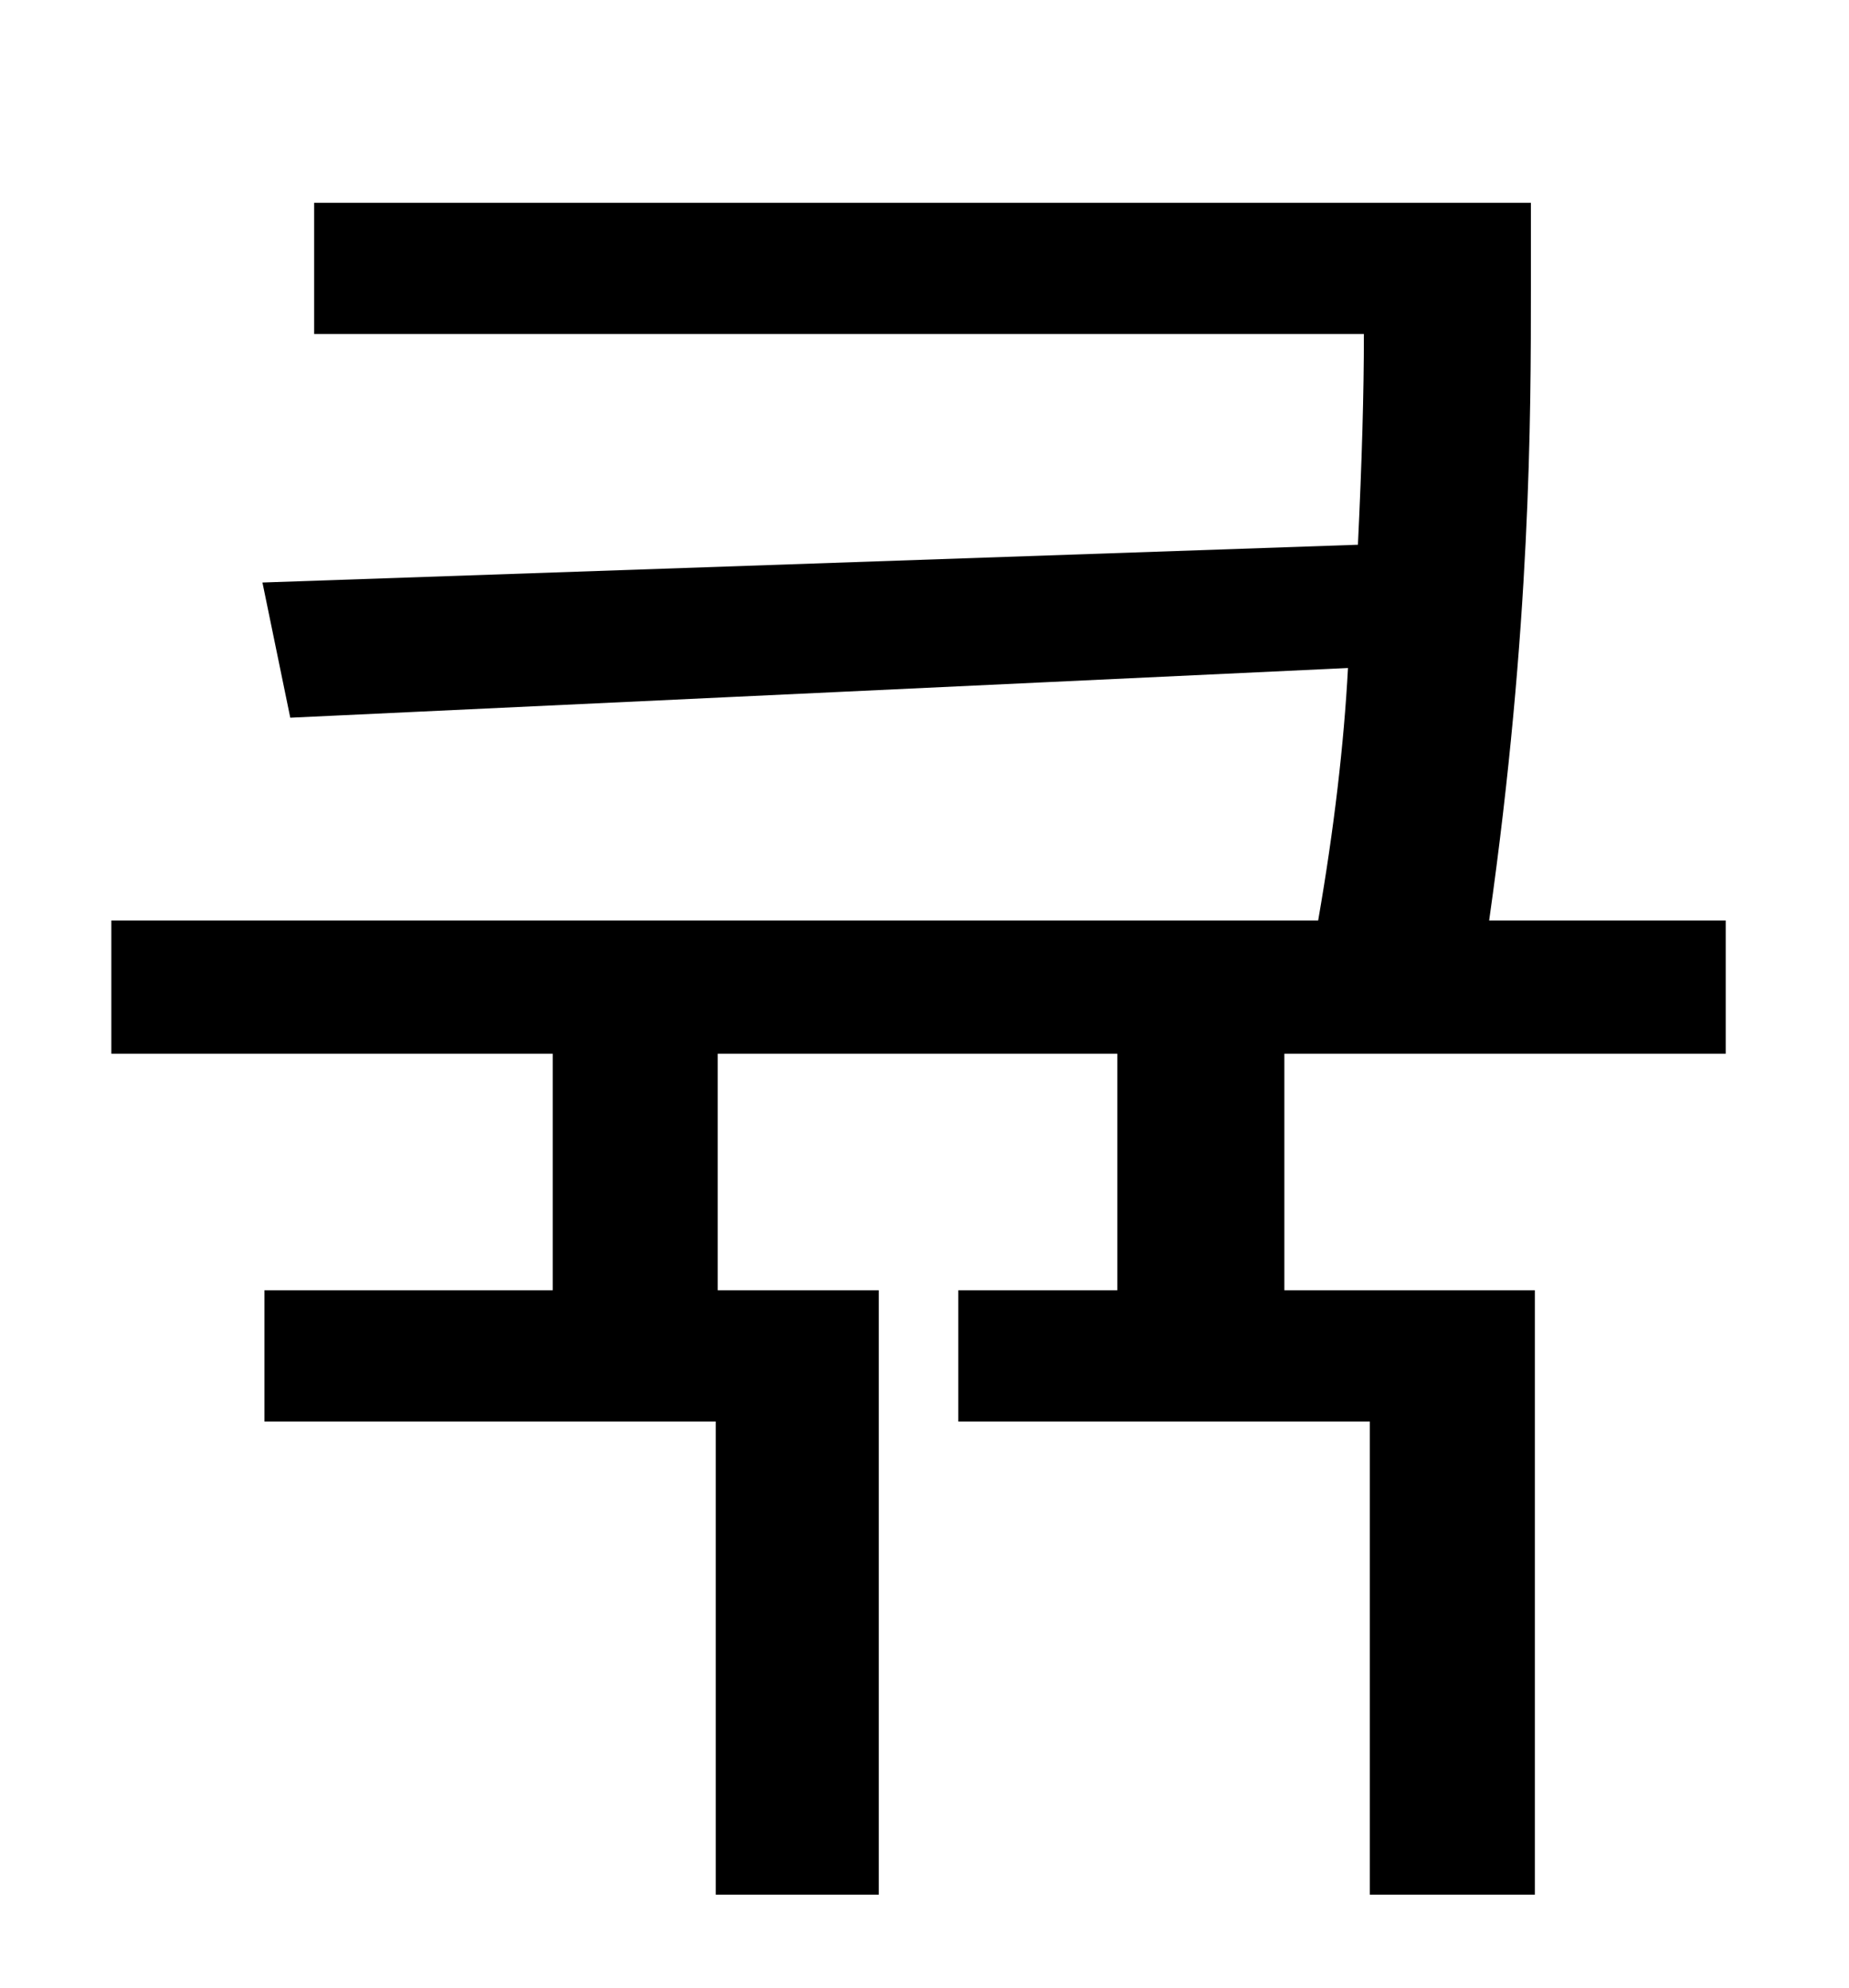 <?xml version="1.0" standalone="no"?>
<!DOCTYPE svg PUBLIC "-//W3C//DTD SVG 1.1//EN" "http://www.w3.org/Graphics/SVG/1.1/DTD/svg11.dtd" >
<svg xmlns="http://www.w3.org/2000/svg" xmlns:xlink="http://www.w3.org/1999/xlink" version="1.1" viewBox="-10 0 930 1000">
   <path fill="currentColor"
d="M858 530h-222v119h126v304h-83v-238h-207v-66h80v-119h-201v119h81v304h-82v-238h-227v-66h145v-119h-222v-67h607c8 -46 13 -89 15 -127l-532 25l-14 -68l551 -19c2 -42 3 -76 3 -106h-528v-66h612v43c0 64 0 170 -21 318h119v67z" />
</svg>

